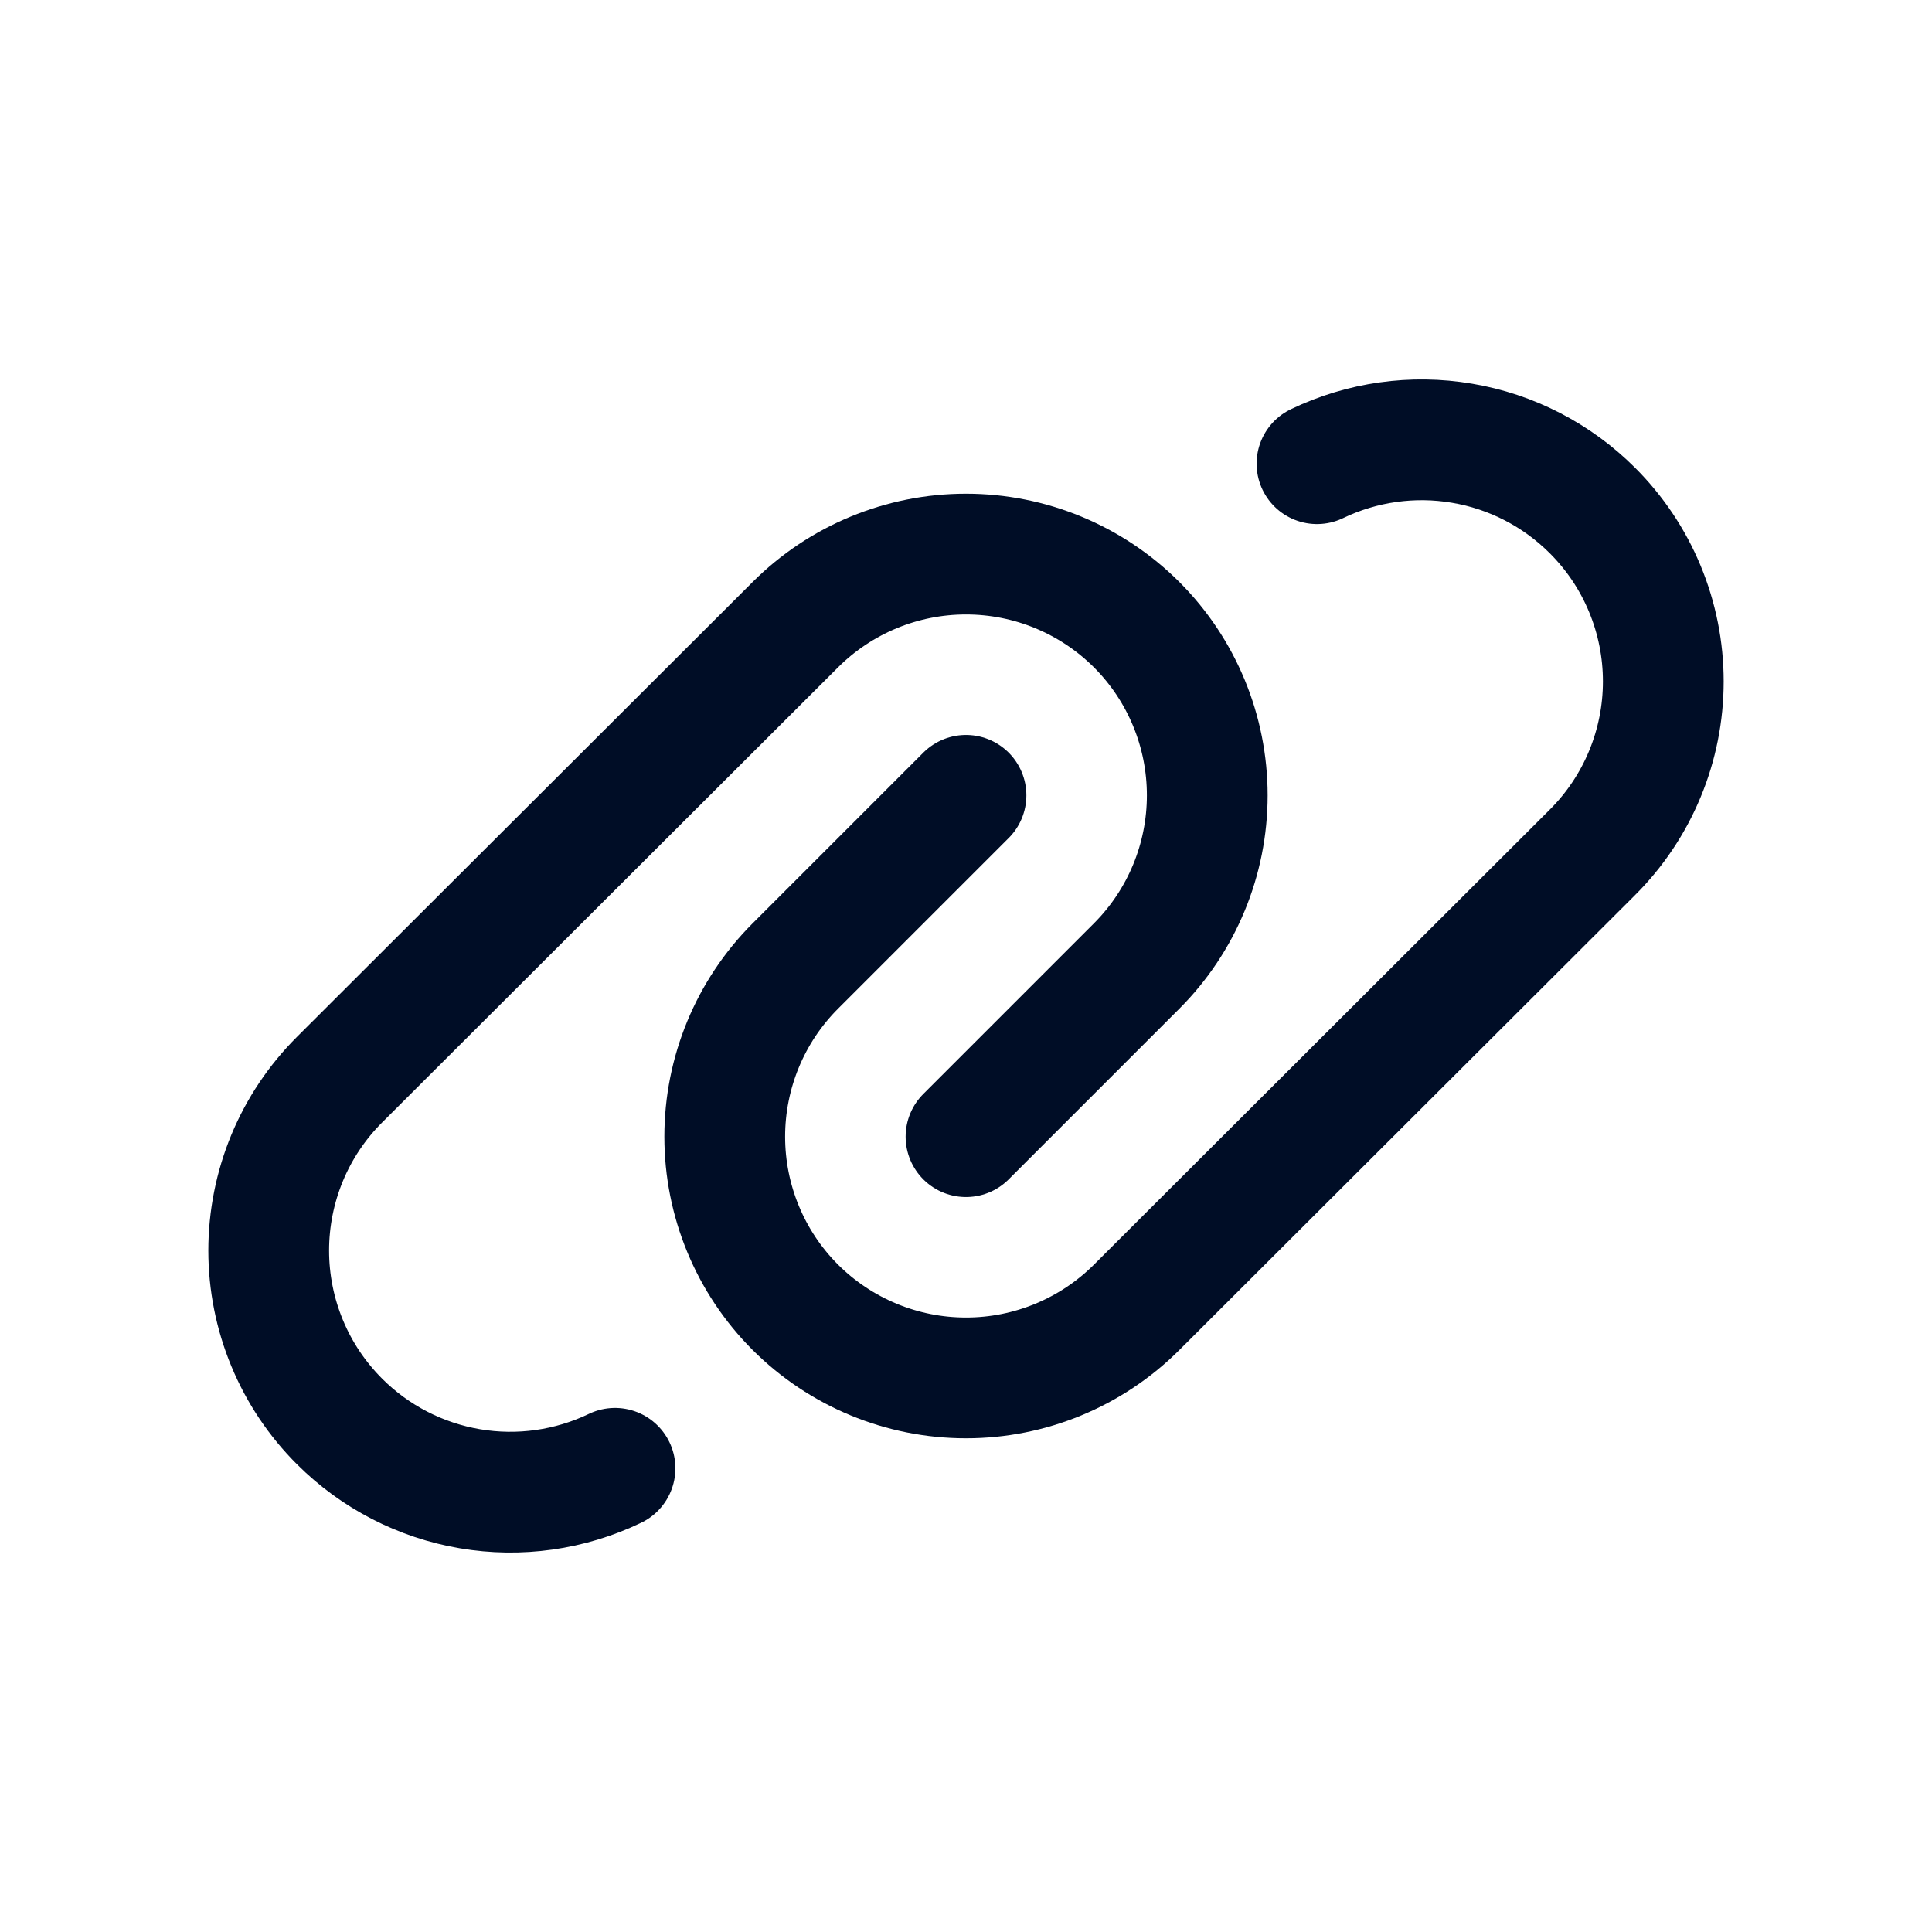 <svg
  width="24"
  height="24"
  viewBox="0 0 24 24"
  fill="none"
  xmlns="http://www.w3.org/2000/svg"
>
  <path
    d="M7.64 18.24C7.08 18.509 6.45 18.598 5.838 18.494C5.225 18.39 4.66 18.099 4.22 17.66C3.94 17.381 3.718 17.05 3.567 16.685C3.416 16.321 3.338 15.93 3.338 15.535C3.338 15.14 3.416 14.749 3.567 14.384C3.718 14.02 3.94 13.689 4.22 13.41L9.88 7.76C10.443 7.198 11.205 6.883 12 6.883C12.795 6.883 13.557 7.198 14.12 7.76C14.682 8.322 14.997 9.085 14.997 9.88C14.997 10.675 14.682 11.438 14.12 12L12 14.12"
    stroke="#000D26"
    stroke-width="1.5"
    stroke-linecap="round"
    stroke-linejoin="round"
  />
  <path
    d="M16.36 5.76C16.92 5.491 17.55 5.402 18.162 5.506C18.775 5.609 19.34 5.901 19.78 6.34C20.06 6.619 20.282 6.95 20.433 7.315C20.584 7.679 20.662 8.07 20.662 8.465C20.662 8.86 20.584 9.251 20.433 9.615C20.282 9.98 20.06 10.311 19.78 10.59L14.12 16.24C13.557 16.802 12.795 17.117 12 17.117C11.205 17.117 10.443 16.802 9.88 16.24C9.318 15.678 9.003 14.915 9.003 14.12C9.003 13.325 9.318 12.562 9.88 12L12 9.88"
    stroke="#000D26"
    stroke-width="1.5"
    stroke-linecap="round"
    stroke-linejoin="round"
  />
</svg>
